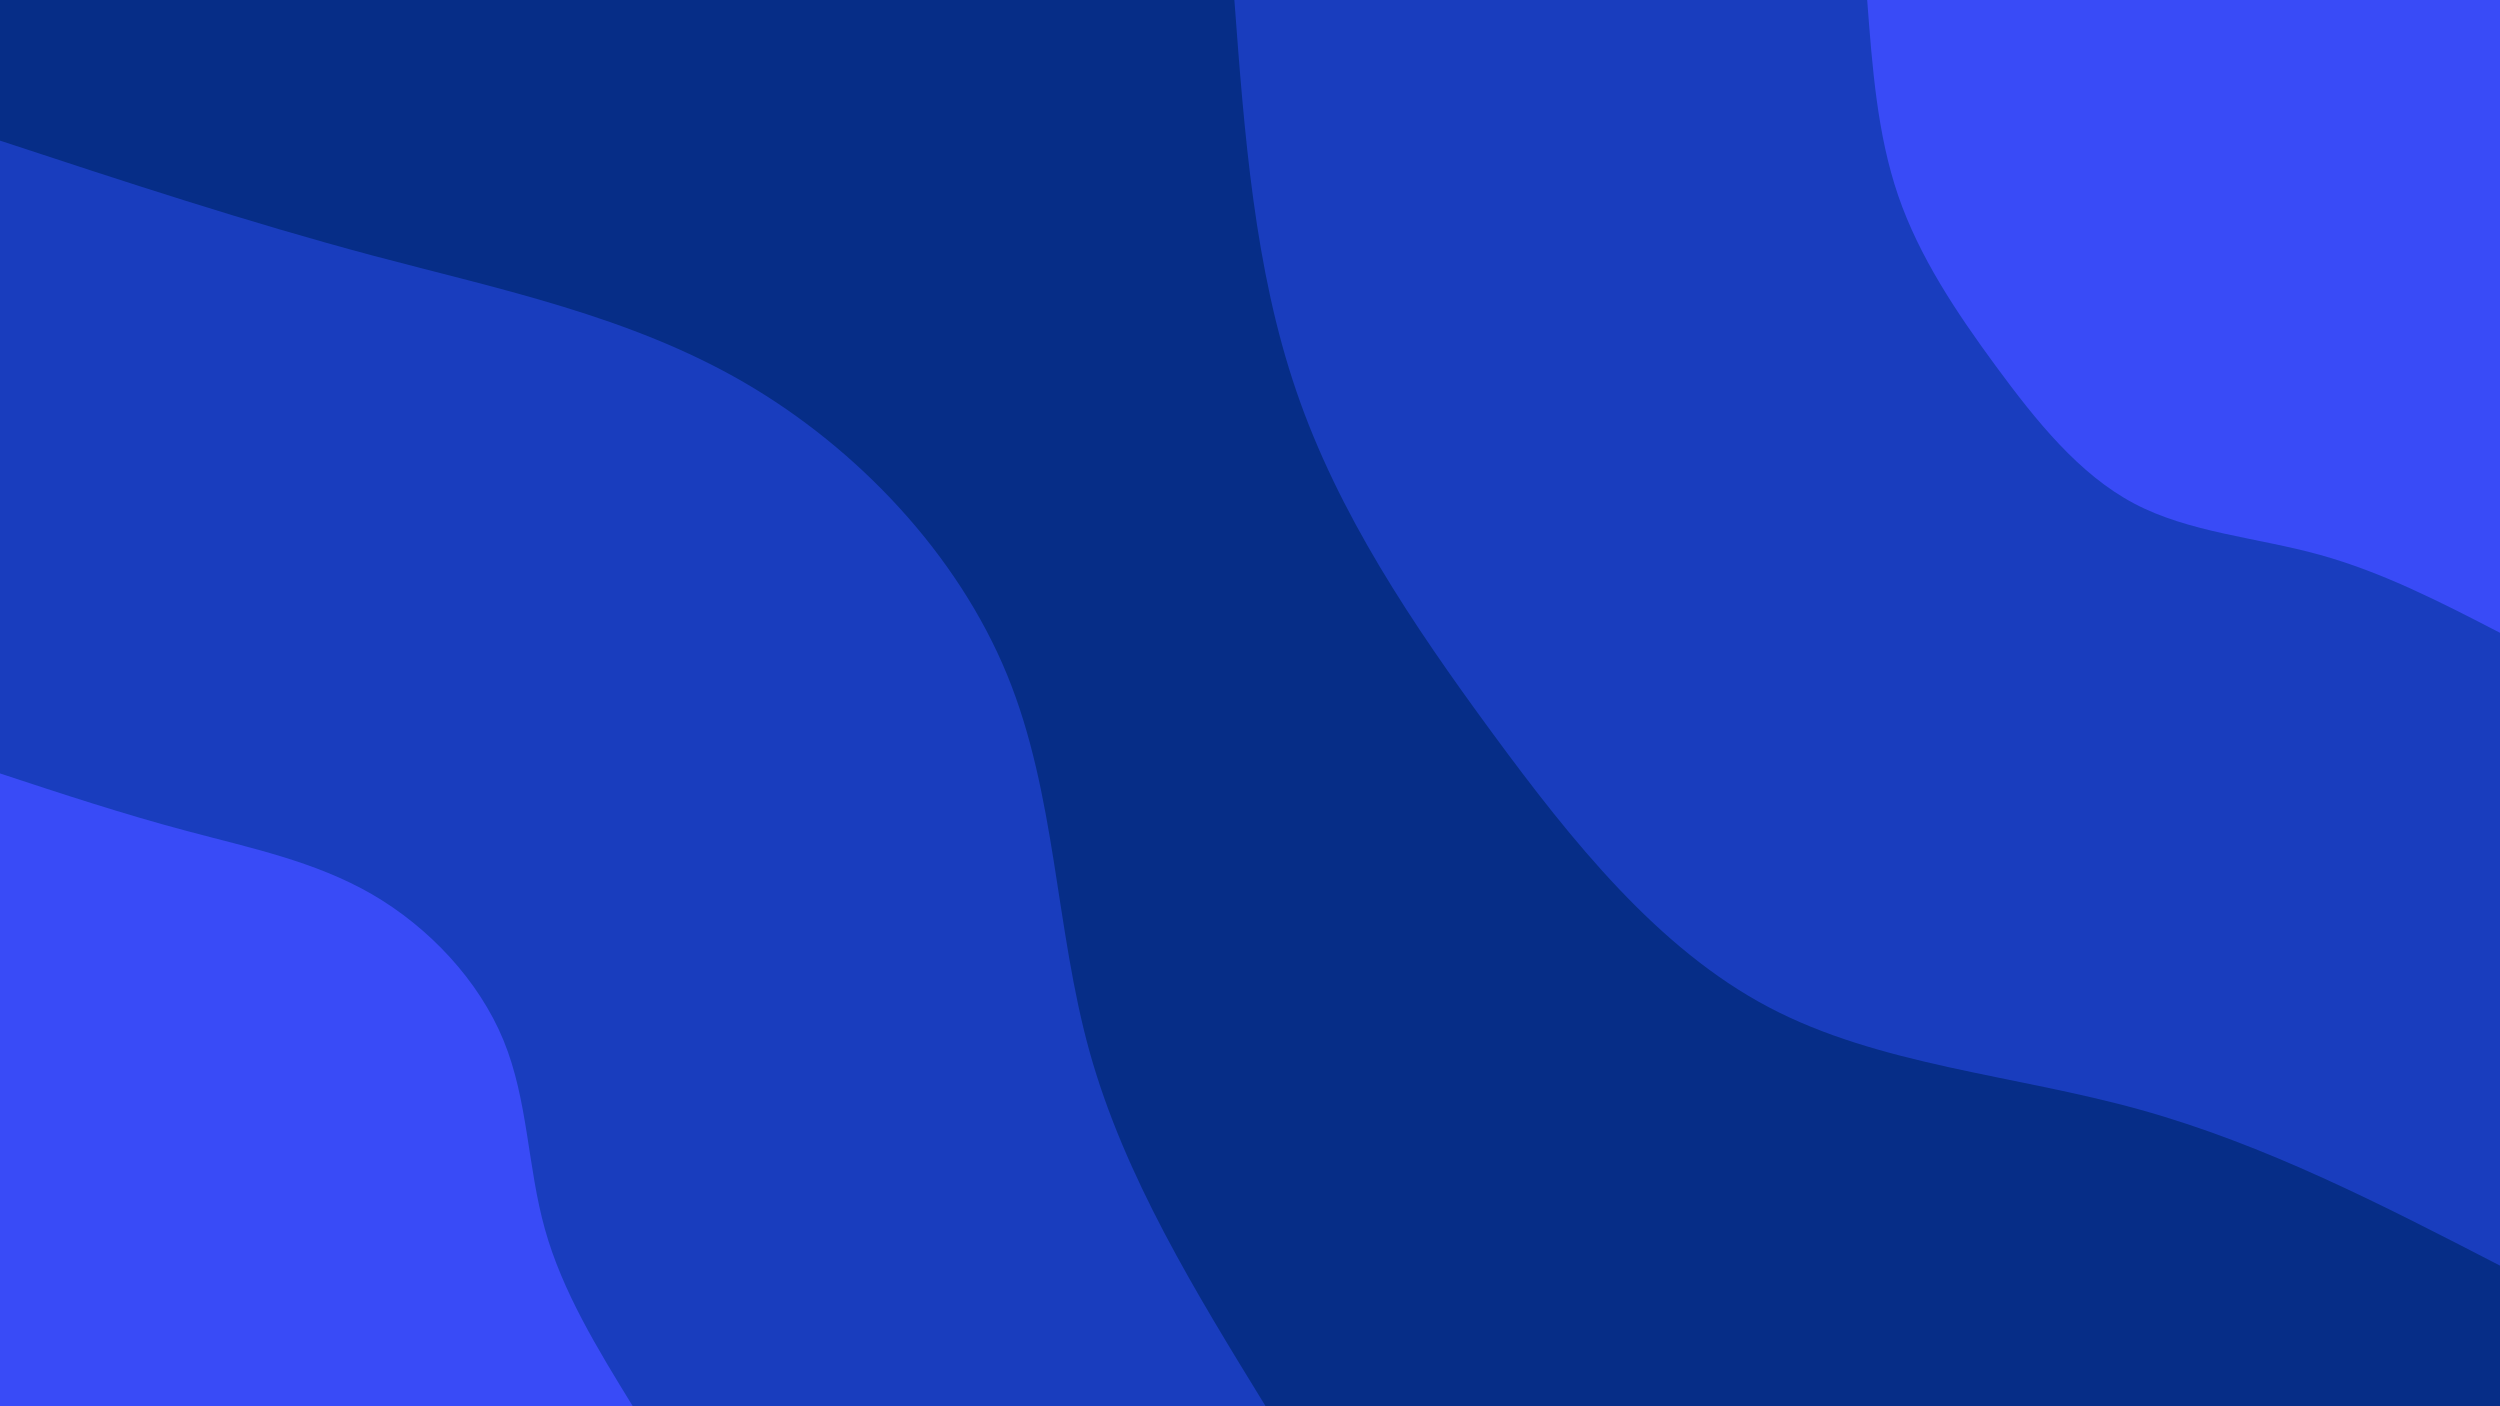 <svg id="visual" viewBox="0 0 1920 1080" width="1920" height="1080" xmlns="http://www.w3.org/2000/svg" xmlns:xlink="http://www.w3.org/1999/xlink" version="1.1"><rect x="0" y="0" width="1920" height="1080" fill="#062d87"></rect><defs><linearGradient id="grad1_0" x1="43.8%" y1="0%" x2="100%" y2="100%"><stop offset="14.444%" stop-color="#394bf7" stop-opacity="1"></stop><stop offset="85.556%" stop-color="#394bf7" stop-opacity="1"></stop></linearGradient></defs><defs><linearGradient id="grad1_1" x1="43.8%" y1="0%" x2="100%" y2="100%"><stop offset="14.444%" stop-color="#394bf7" stop-opacity="1"></stop><stop offset="85.556%" stop-color="#062d87" stop-opacity="1"></stop></linearGradient></defs><defs><linearGradient id="grad2_0" x1="0%" y1="0%" x2="56.3%" y2="100%"><stop offset="14.444%" stop-color="#394bf7" stop-opacity="1"></stop><stop offset="85.556%" stop-color="#394bf7" stop-opacity="1"></stop></linearGradient></defs><defs><linearGradient id="grad2_1" x1="0%" y1="0%" x2="56.3%" y2="100%"><stop offset="14.444%" stop-color="#062d87" stop-opacity="1"></stop><stop offset="85.556%" stop-color="#394bf7" stop-opacity="1"></stop></linearGradient></defs><g transform="translate(1920, 0)"><path d="M0 972C-90.1 925.5 -180.1 879 -276.9 852.1C-373.6 825.3 -477.1 818.2 -561.9 773.4C-646.7 728.6 -712.8 646.1 -774.2 562.5C-835.6 478.9 -892.3 394.3 -924.4 300.4C-956.6 206.4 -964.3 103.2 -972 0L0 0Z" fill="#193dbe"></path><path d="M0 486C-45 462.7 -90.1 439.5 -138.4 426.1C-186.8 412.7 -238.6 409.1 -281 386.7C-323.4 364.3 -356.4 323 -387.1 281.3C-417.8 239.5 -446.1 197.1 -462.2 150.2C-478.3 103.2 -482.1 51.6 -486 0L0 0Z" fill="#394bf7"></path></g><g transform="translate(0, 1080)"><path d="M0 -972C95 -940.7 190 -909.4 287.1 -883.5C384.2 -857.7 483.5 -837.3 571.3 -786.4C659.2 -735.4 735.6 -653.9 773.4 -561.9C811.2 -469.9 810.3 -367.3 836.9 -271.9C863.6 -176.5 917.8 -88.3 972 0L0 0Z" fill="#193dbe"></path><path d="M0 -486C47.5 -470.3 95 -454.7 143.5 -441.8C192.1 -428.8 241.7 -418.6 285.7 -393.2C329.6 -367.7 367.8 -327 386.7 -281C405.6 -235 405.1 -183.7 418.5 -136C431.8 -88.3 458.9 -44.1 486 0L0 0Z" fill="#394bf7"></path></g></svg>